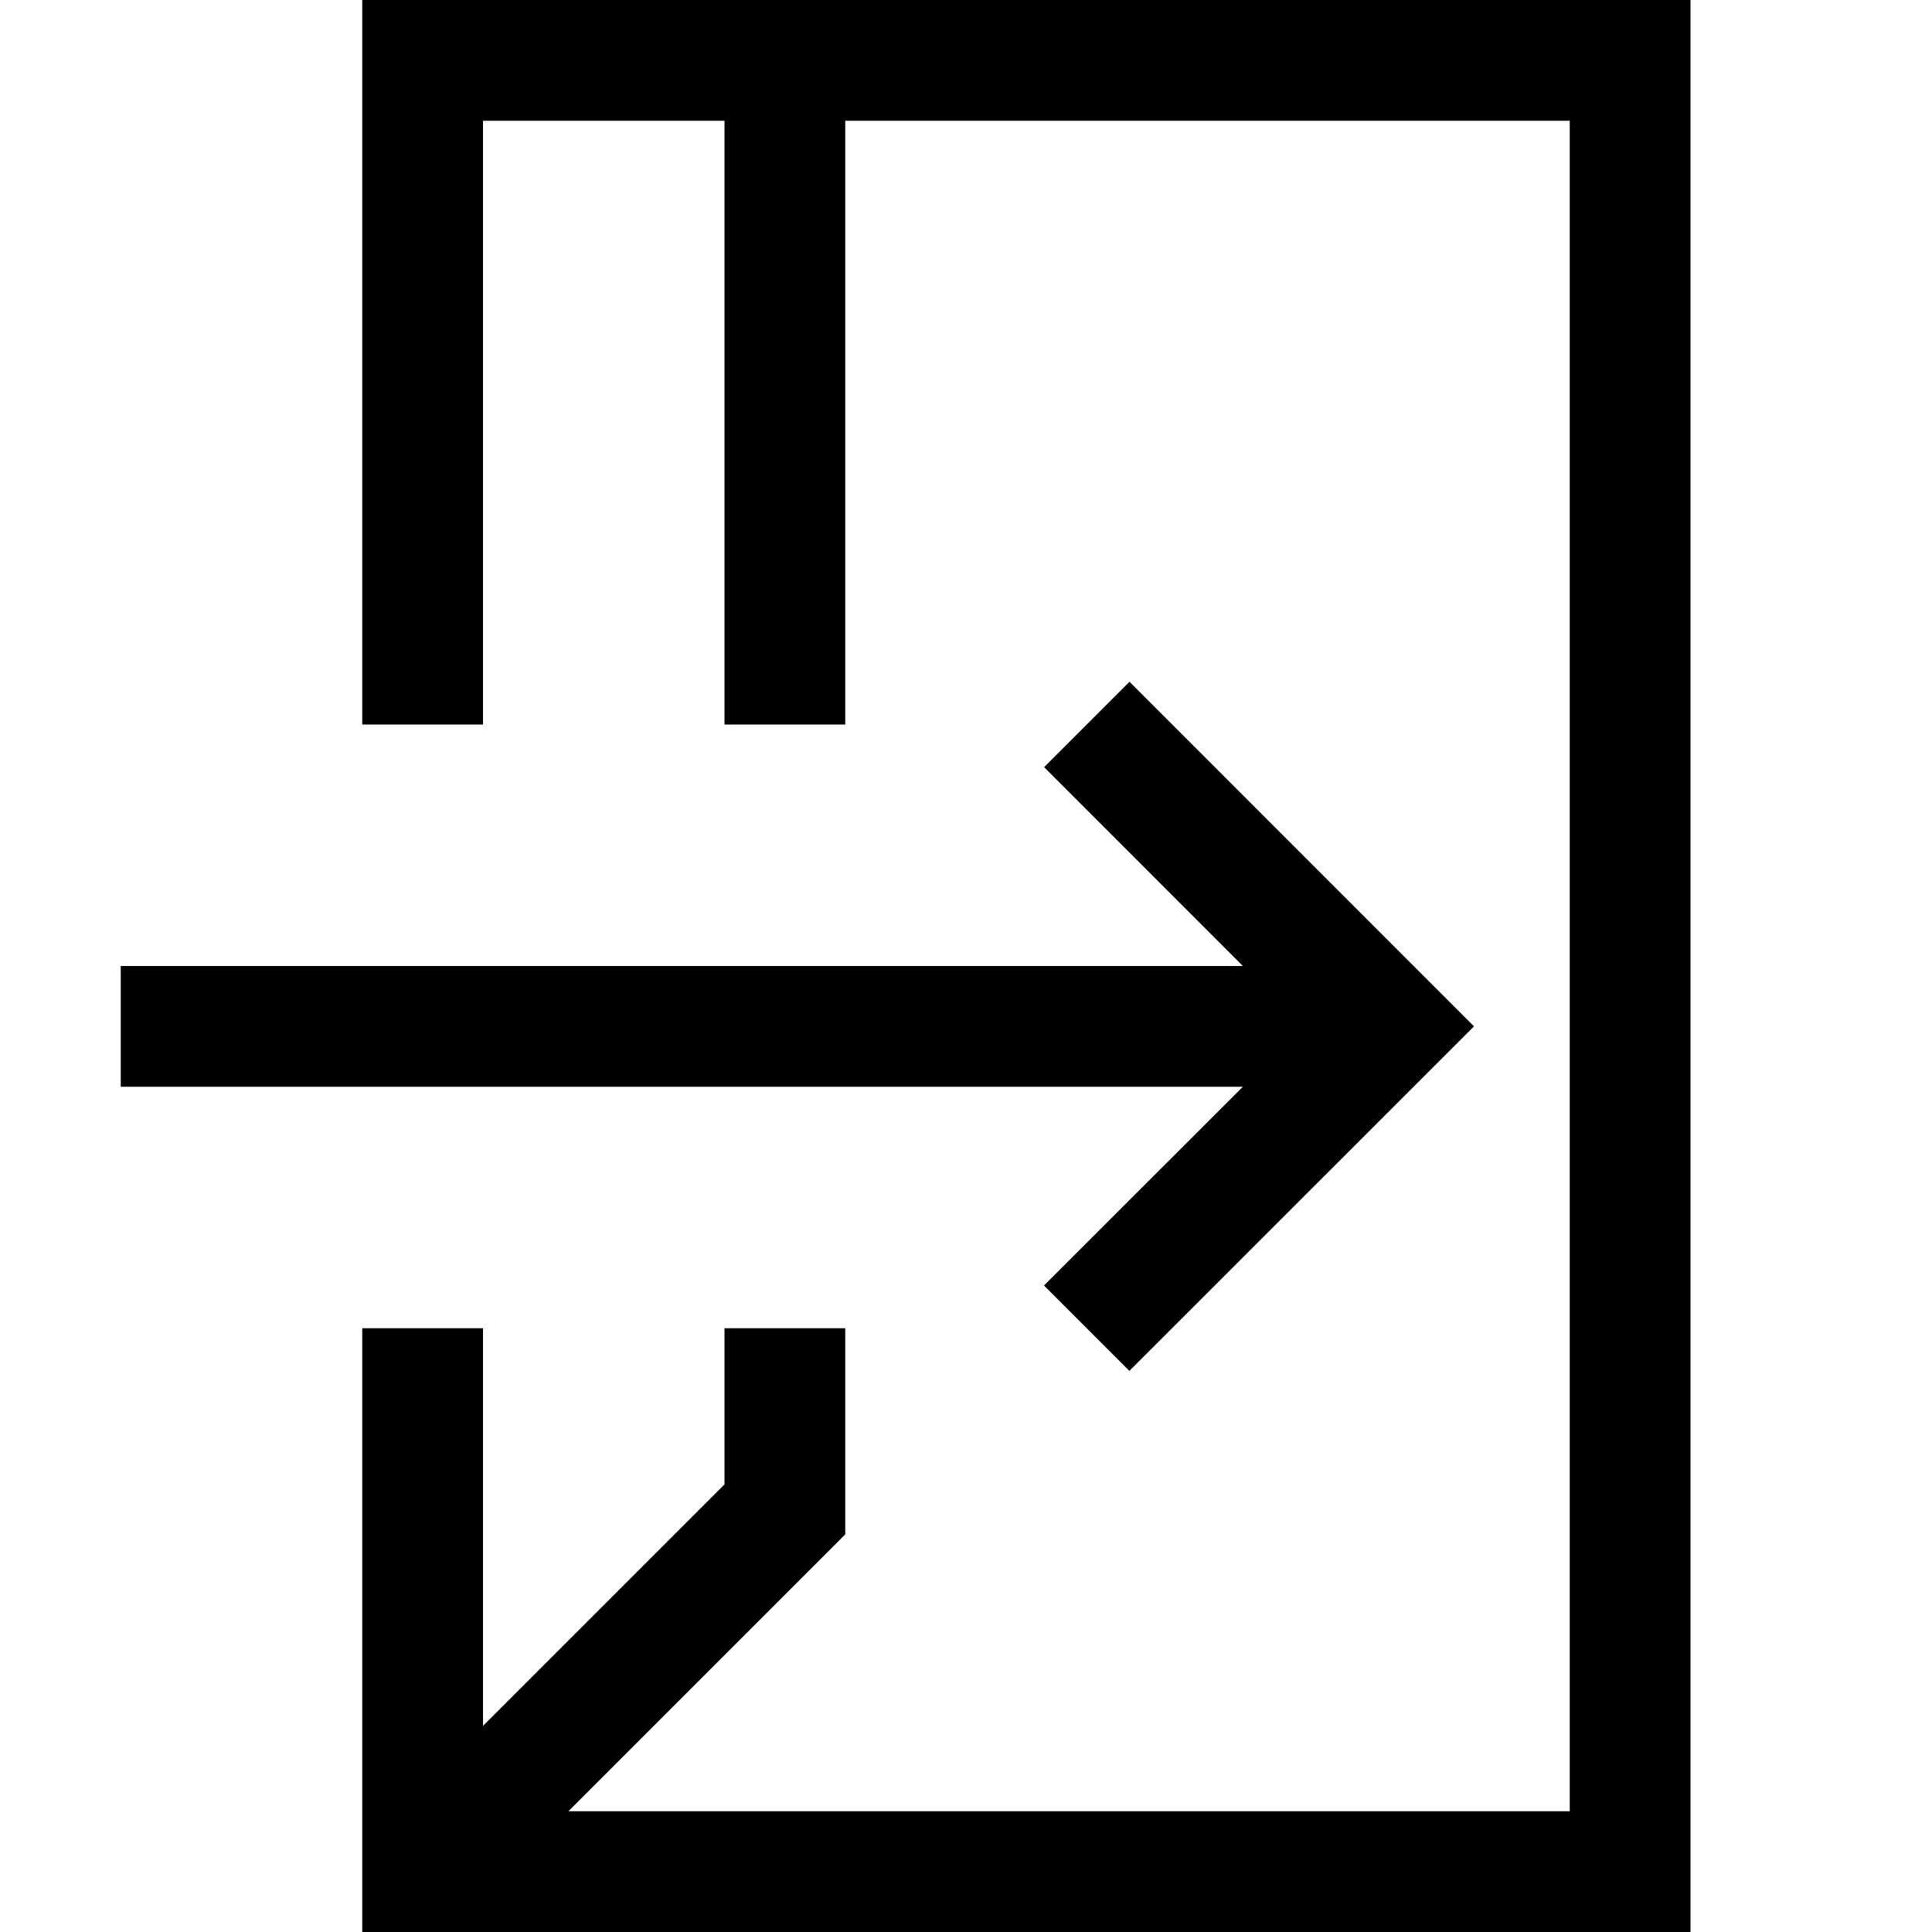 <svg xmlns="http://www.w3.org/2000/svg" id="icons" viewBox="0 0 16 16"><path d="M3 16v-5h1v3.293l2-2V11h1v1.707L4.707 15H13V1H7v5H6V1H4v5H3V0h11v16zm7.293-7-1.647 1.646.707.707L12.207 8.5 9.354 5.646l-.707.707L10.293 8H1v1z"/><path fill="none" d="M0 0h16v16H0z"/></svg>